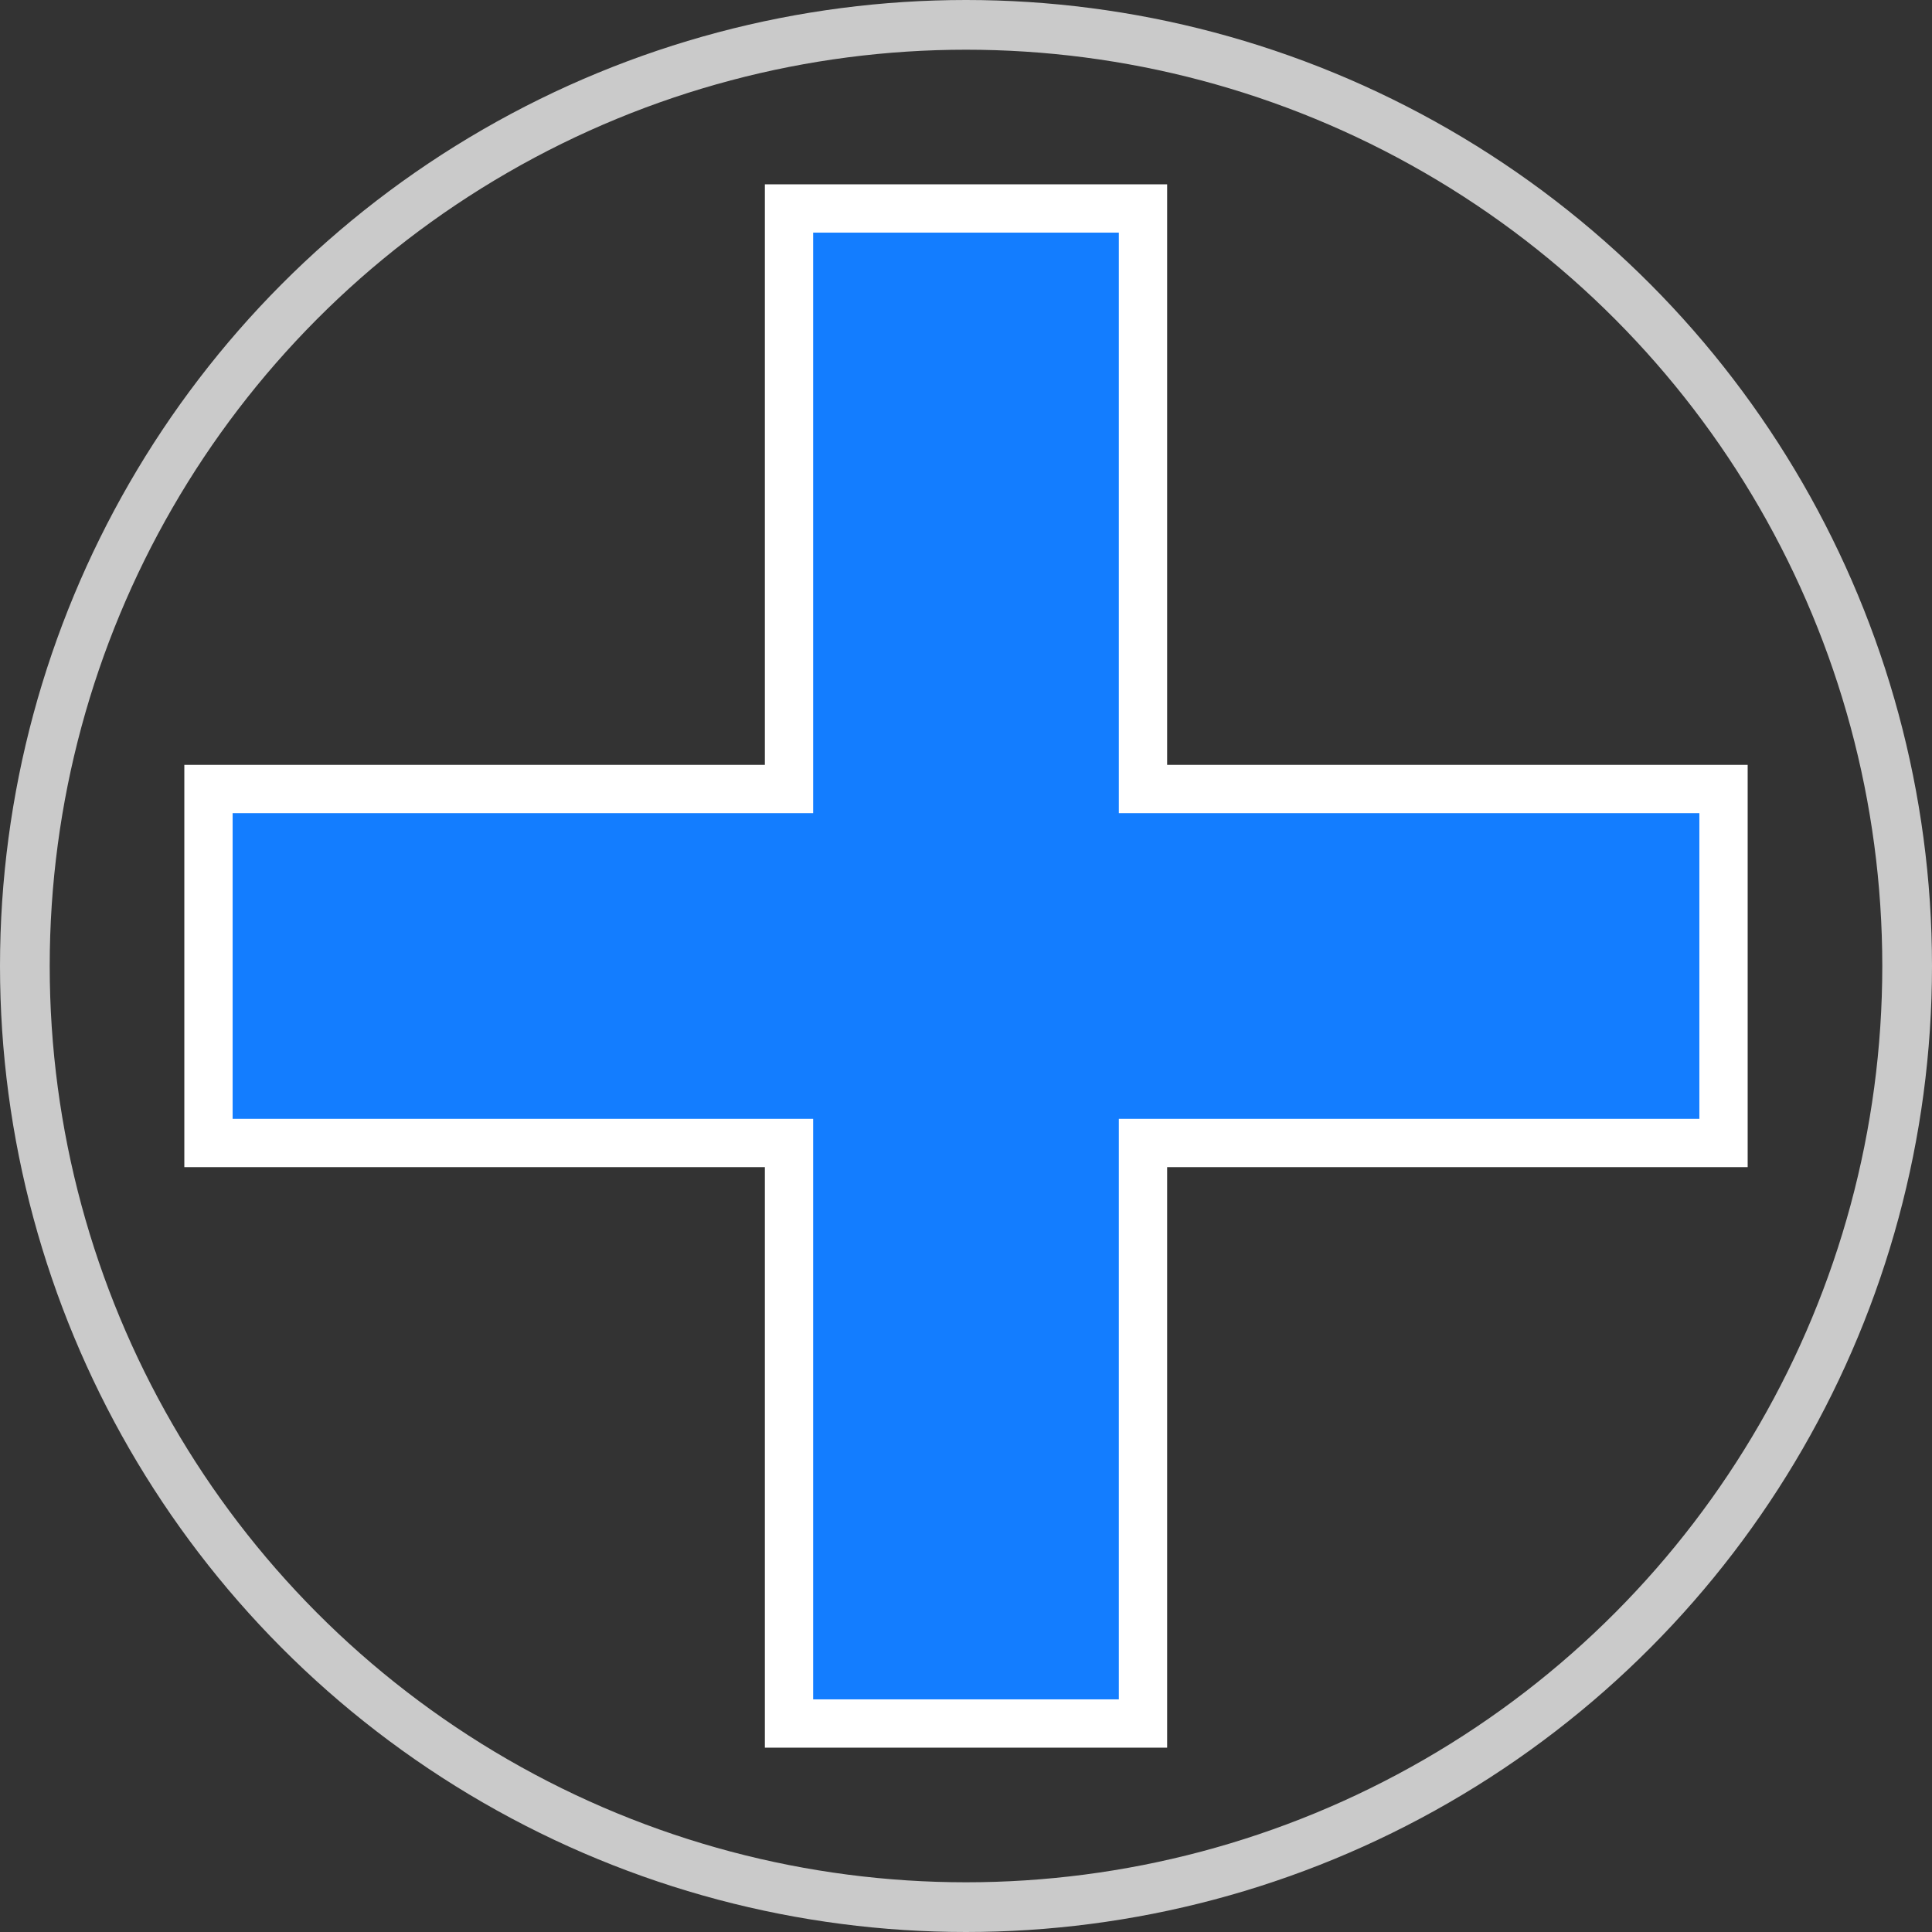 <?xml version="1.0" encoding="UTF-8" standalone="no"?>
<svg
   xmlns:dc="http://purl.org/dc/elements/1.1/"
   xmlns:cc="http://creativecommons.org/ns#"
   xmlns:rdf="http://www.w3.org/1999/02/22-rdf-syntax-ns#"
   xmlns:svg="http://www.w3.org/2000/svg"
   xmlns="http://www.w3.org/2000/svg"
   xmlns:sodipodi="http://sodipodi.sourceforge.net/DTD/sodipodi-0.dtd"
   xmlns:inkscape="http://www.inkscape.org/namespaces/inkscape"
   height="400"
   version="1.1"
   width="400"
   id="svg2"
   inkscape:version="0.91 r13725"
   sodipodi:docname="shield_item.svg">
  <rect width="100%" height="100%" fill="#333333" stroke="none"/>
  <defs
     id="defs32" />
  <sodipodi:namedview
     pagecolor="#000000"
     bordercolor="#666666"
     borderopacity="1"
     objecttolerance="10"
     gridtolerance="10"
     guidetolerance="10"
     inkscape:pageopacity="0"
     inkscape:pageshadow="2"
     inkscape:window-width="1920"
     inkscape:window-height="1017"
     id="namedview30"
     showgrid="false"
     inkscape:zoom="1.4142136"
     inkscape:cx="-32.038259"
     inkscape:cy="173.7709"
     inkscape:window-x="1912"
     inkscape:window-y="-8"
     inkscape:window-maximized="1"
     inkscape:current-layer="layer4" />
  <g
     inkscape:groupmode="layer"
     id="layer4"
     inkscape:label="bg"
     sodipodi:insensitive="true">
    <circle
       style="fill:none;fill-opacity:1;stroke:#cacaca;stroke-width:10.292;stroke-miterlimit:4;stroke-dasharray:none;stroke-opacity:1"
       id="path4140"
       cx="200"
       cy="200"
       r="194.854" />
  </g>
  <g
     inkscape:label="item"
     inkscape:groupmode="layer"
     id="strokes"
     transform="translate(0,-100)"
     sodipodi:insensitive="true">
    <path
       sodipodi:nodetypes="ccccccccccccc"
       inkscape:connector-curvature="0"
       id="path13108"
       d="m 43.164,336.644 0,-73.288 120.192,-5e-5 6e-5,-120.192 73.288,0 6e-5,120.192 120.192,5e-5 0,73.288 -120.192,6e-5 -6e-5,120.192 -73.288,0 -6e-5,-120.192 z"
       style="fill:#137dff;fill-opacity:1;stroke:#ffffff;stroke-width:10;stroke-miterlimit:4;stroke-dasharray:none;stroke-opacity:1" />
  </g>
</svg>

